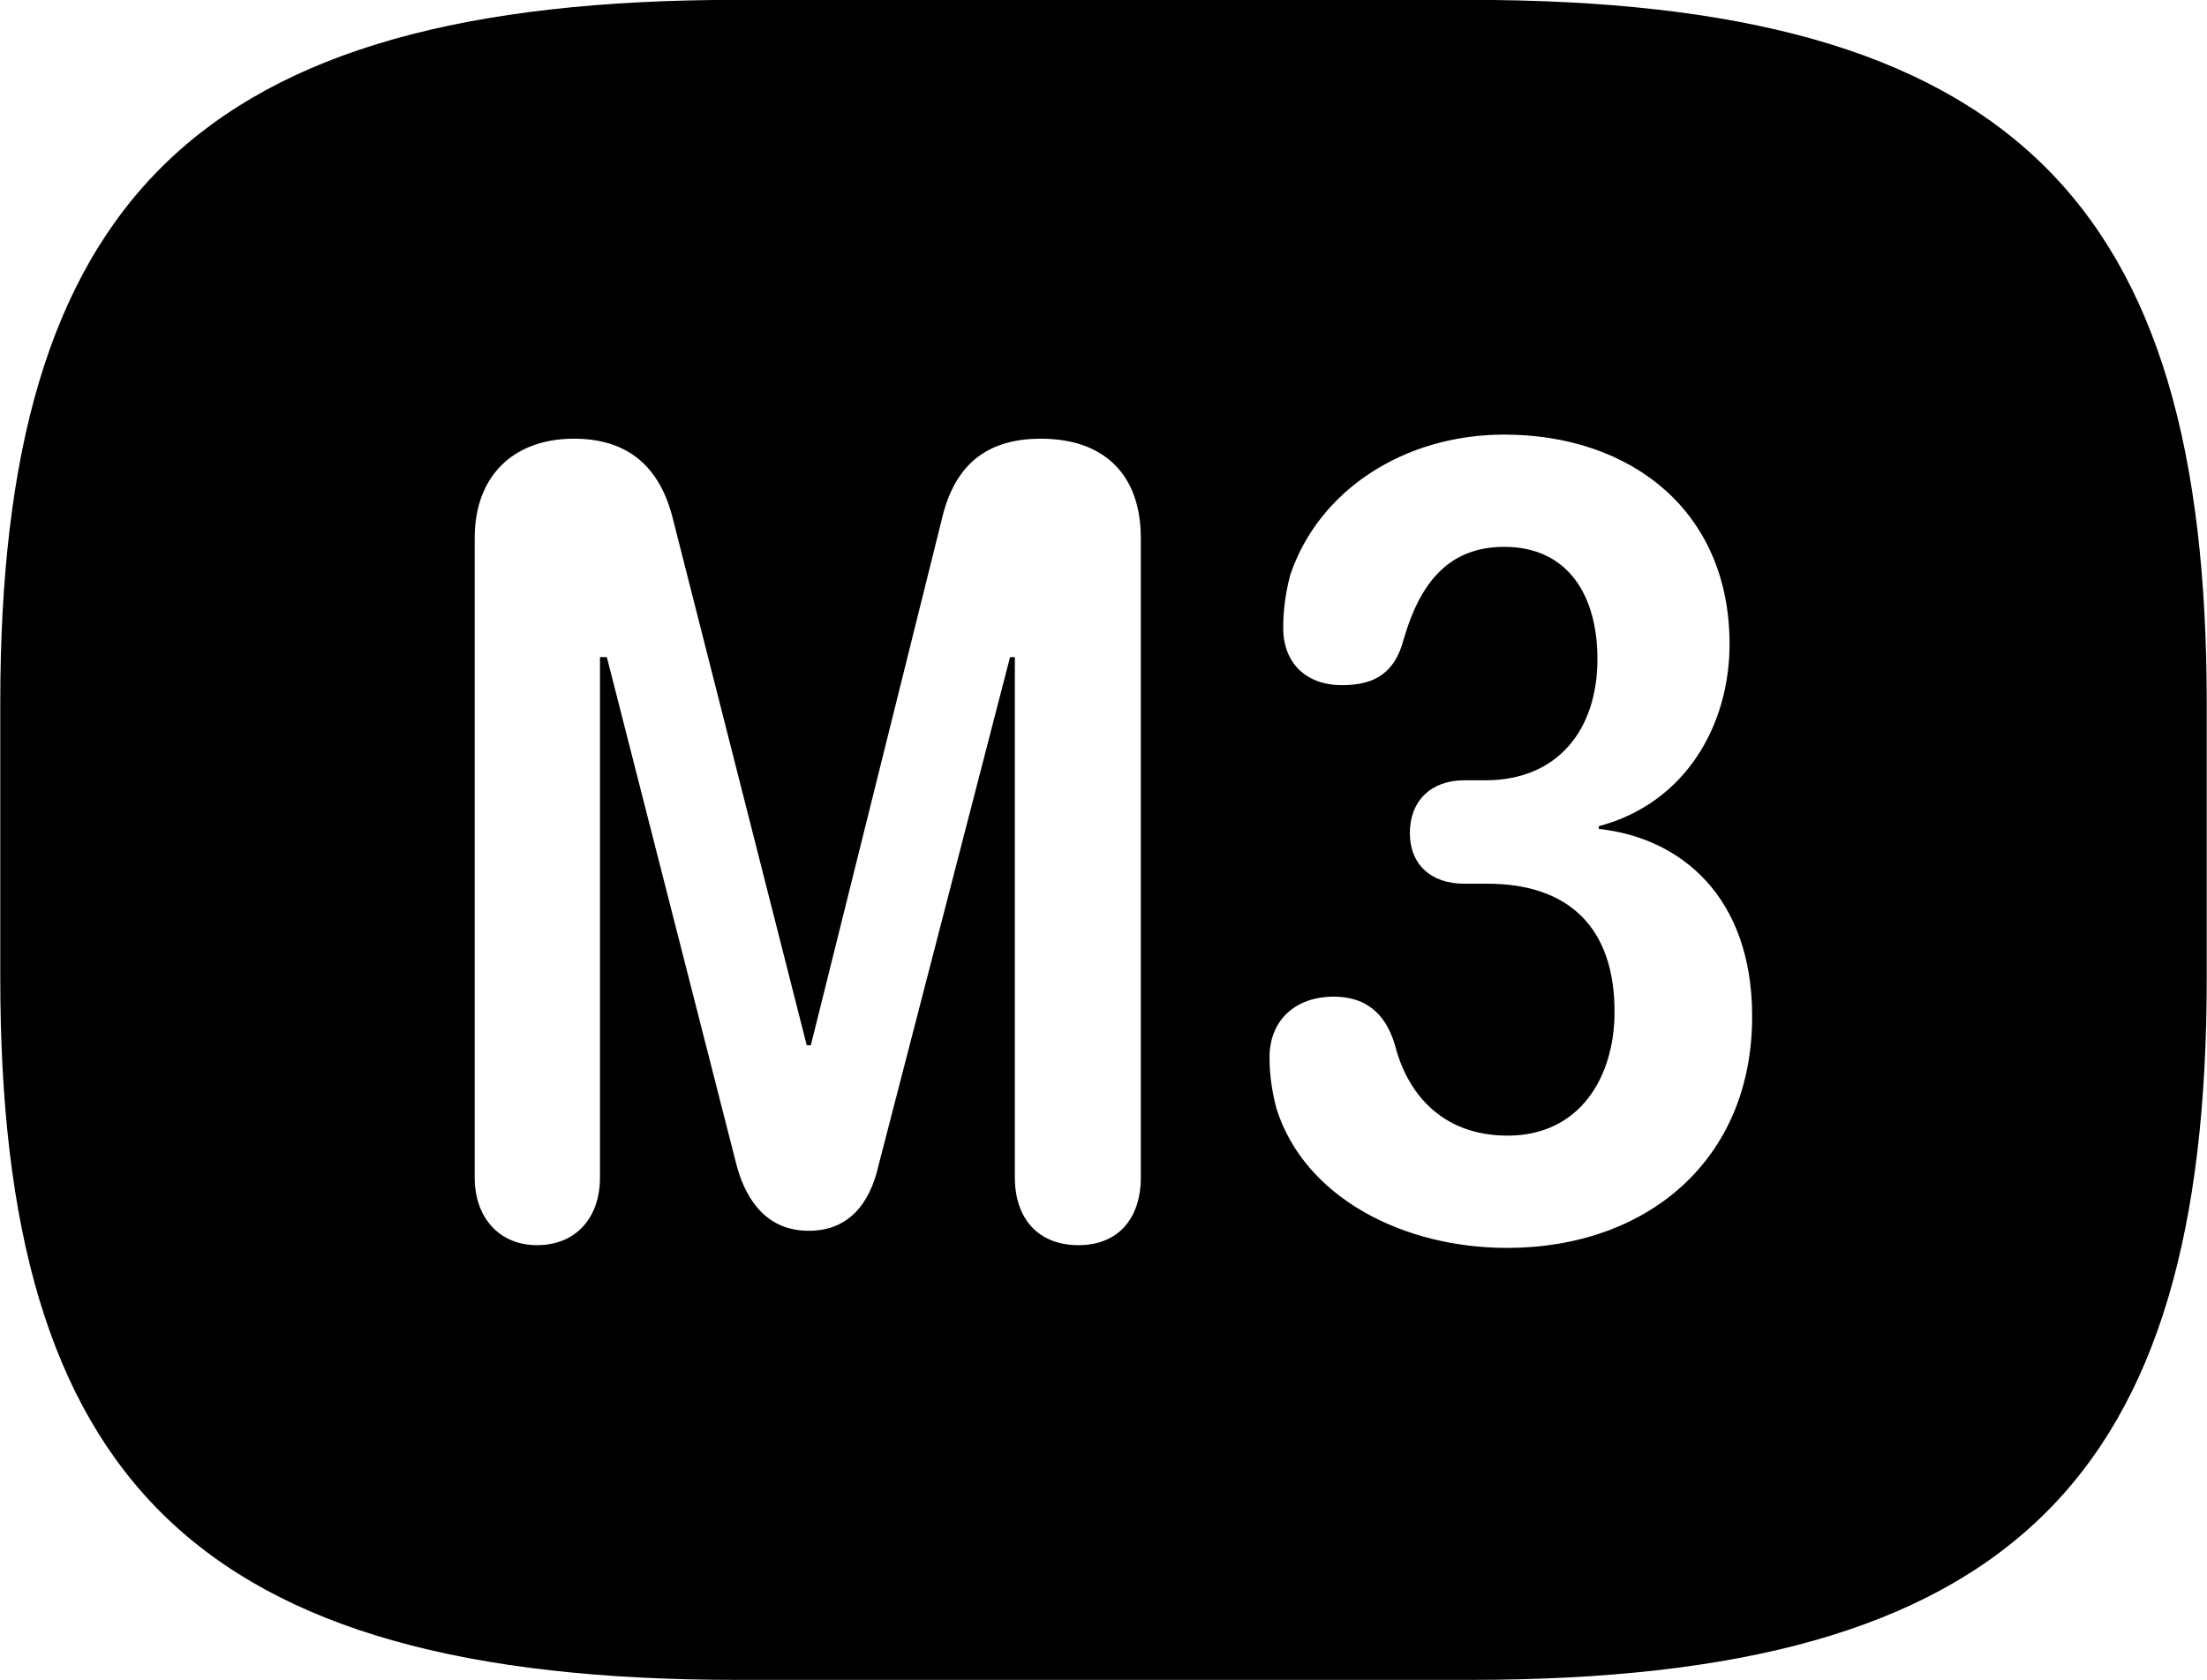 
<svg
    viewBox="0 0 32.238 24.541"
    xmlns="http://www.w3.org/2000/svg"
>
    <path
        fill="inherit"
        d="M10.774 24.538H21.464C29.394 24.538 32.234 21.598 32.234 14.288V10.268C32.234 2.948 29.394 -0.002 21.464 -0.002H10.774C2.844 -0.002 0.004 2.948 0.004 10.268V14.288C0.004 21.598 2.844 24.538 10.774 24.538ZM22.014 18.228C20.504 18.228 19.054 17.498 18.644 16.188C18.584 15.958 18.544 15.708 18.544 15.448C18.544 14.898 18.924 14.558 19.484 14.558C19.934 14.558 20.234 14.788 20.374 15.258C20.534 15.898 21.004 16.588 22.024 16.588C23.064 16.588 23.584 15.748 23.584 14.778C23.584 13.558 22.924 12.908 21.724 12.908H21.384C20.904 12.908 20.594 12.628 20.594 12.168C20.594 11.698 20.904 11.398 21.384 11.398H21.694C22.764 11.398 23.334 10.648 23.334 9.628C23.334 8.698 22.904 7.988 21.974 7.988C21.164 7.988 20.744 8.508 20.504 9.338C20.374 9.828 20.084 10.008 19.604 10.008C19.034 10.008 18.744 9.638 18.744 9.178C18.744 8.928 18.774 8.678 18.844 8.408C19.254 7.168 20.504 6.348 21.974 6.348C23.804 6.348 25.264 7.448 25.264 9.408C25.264 10.578 24.634 11.728 23.354 12.068V12.108C24.554 12.238 25.594 13.098 25.594 14.848C25.594 16.948 24.054 18.228 22.014 18.228ZM7.844 18.188C7.304 18.188 6.934 17.798 6.934 17.198V7.858C6.934 6.958 7.494 6.408 8.384 6.408C9.164 6.408 9.644 6.808 9.834 7.598L11.784 15.268H11.844L13.754 7.598C13.934 6.808 14.394 6.408 15.204 6.408C16.124 6.408 16.664 6.928 16.664 7.858V17.198C16.664 17.798 16.334 18.188 15.754 18.188C15.164 18.188 14.824 17.798 14.824 17.198V9.598H14.754L12.834 17.018C12.704 17.598 12.384 17.978 11.814 17.978C11.234 17.978 10.914 17.578 10.764 17.038L8.864 9.598H8.764V17.198C8.764 17.798 8.404 18.188 7.844 18.188Z"
        fillRule="evenodd"
        clipRule="evenodd"
    />
</svg>
        
